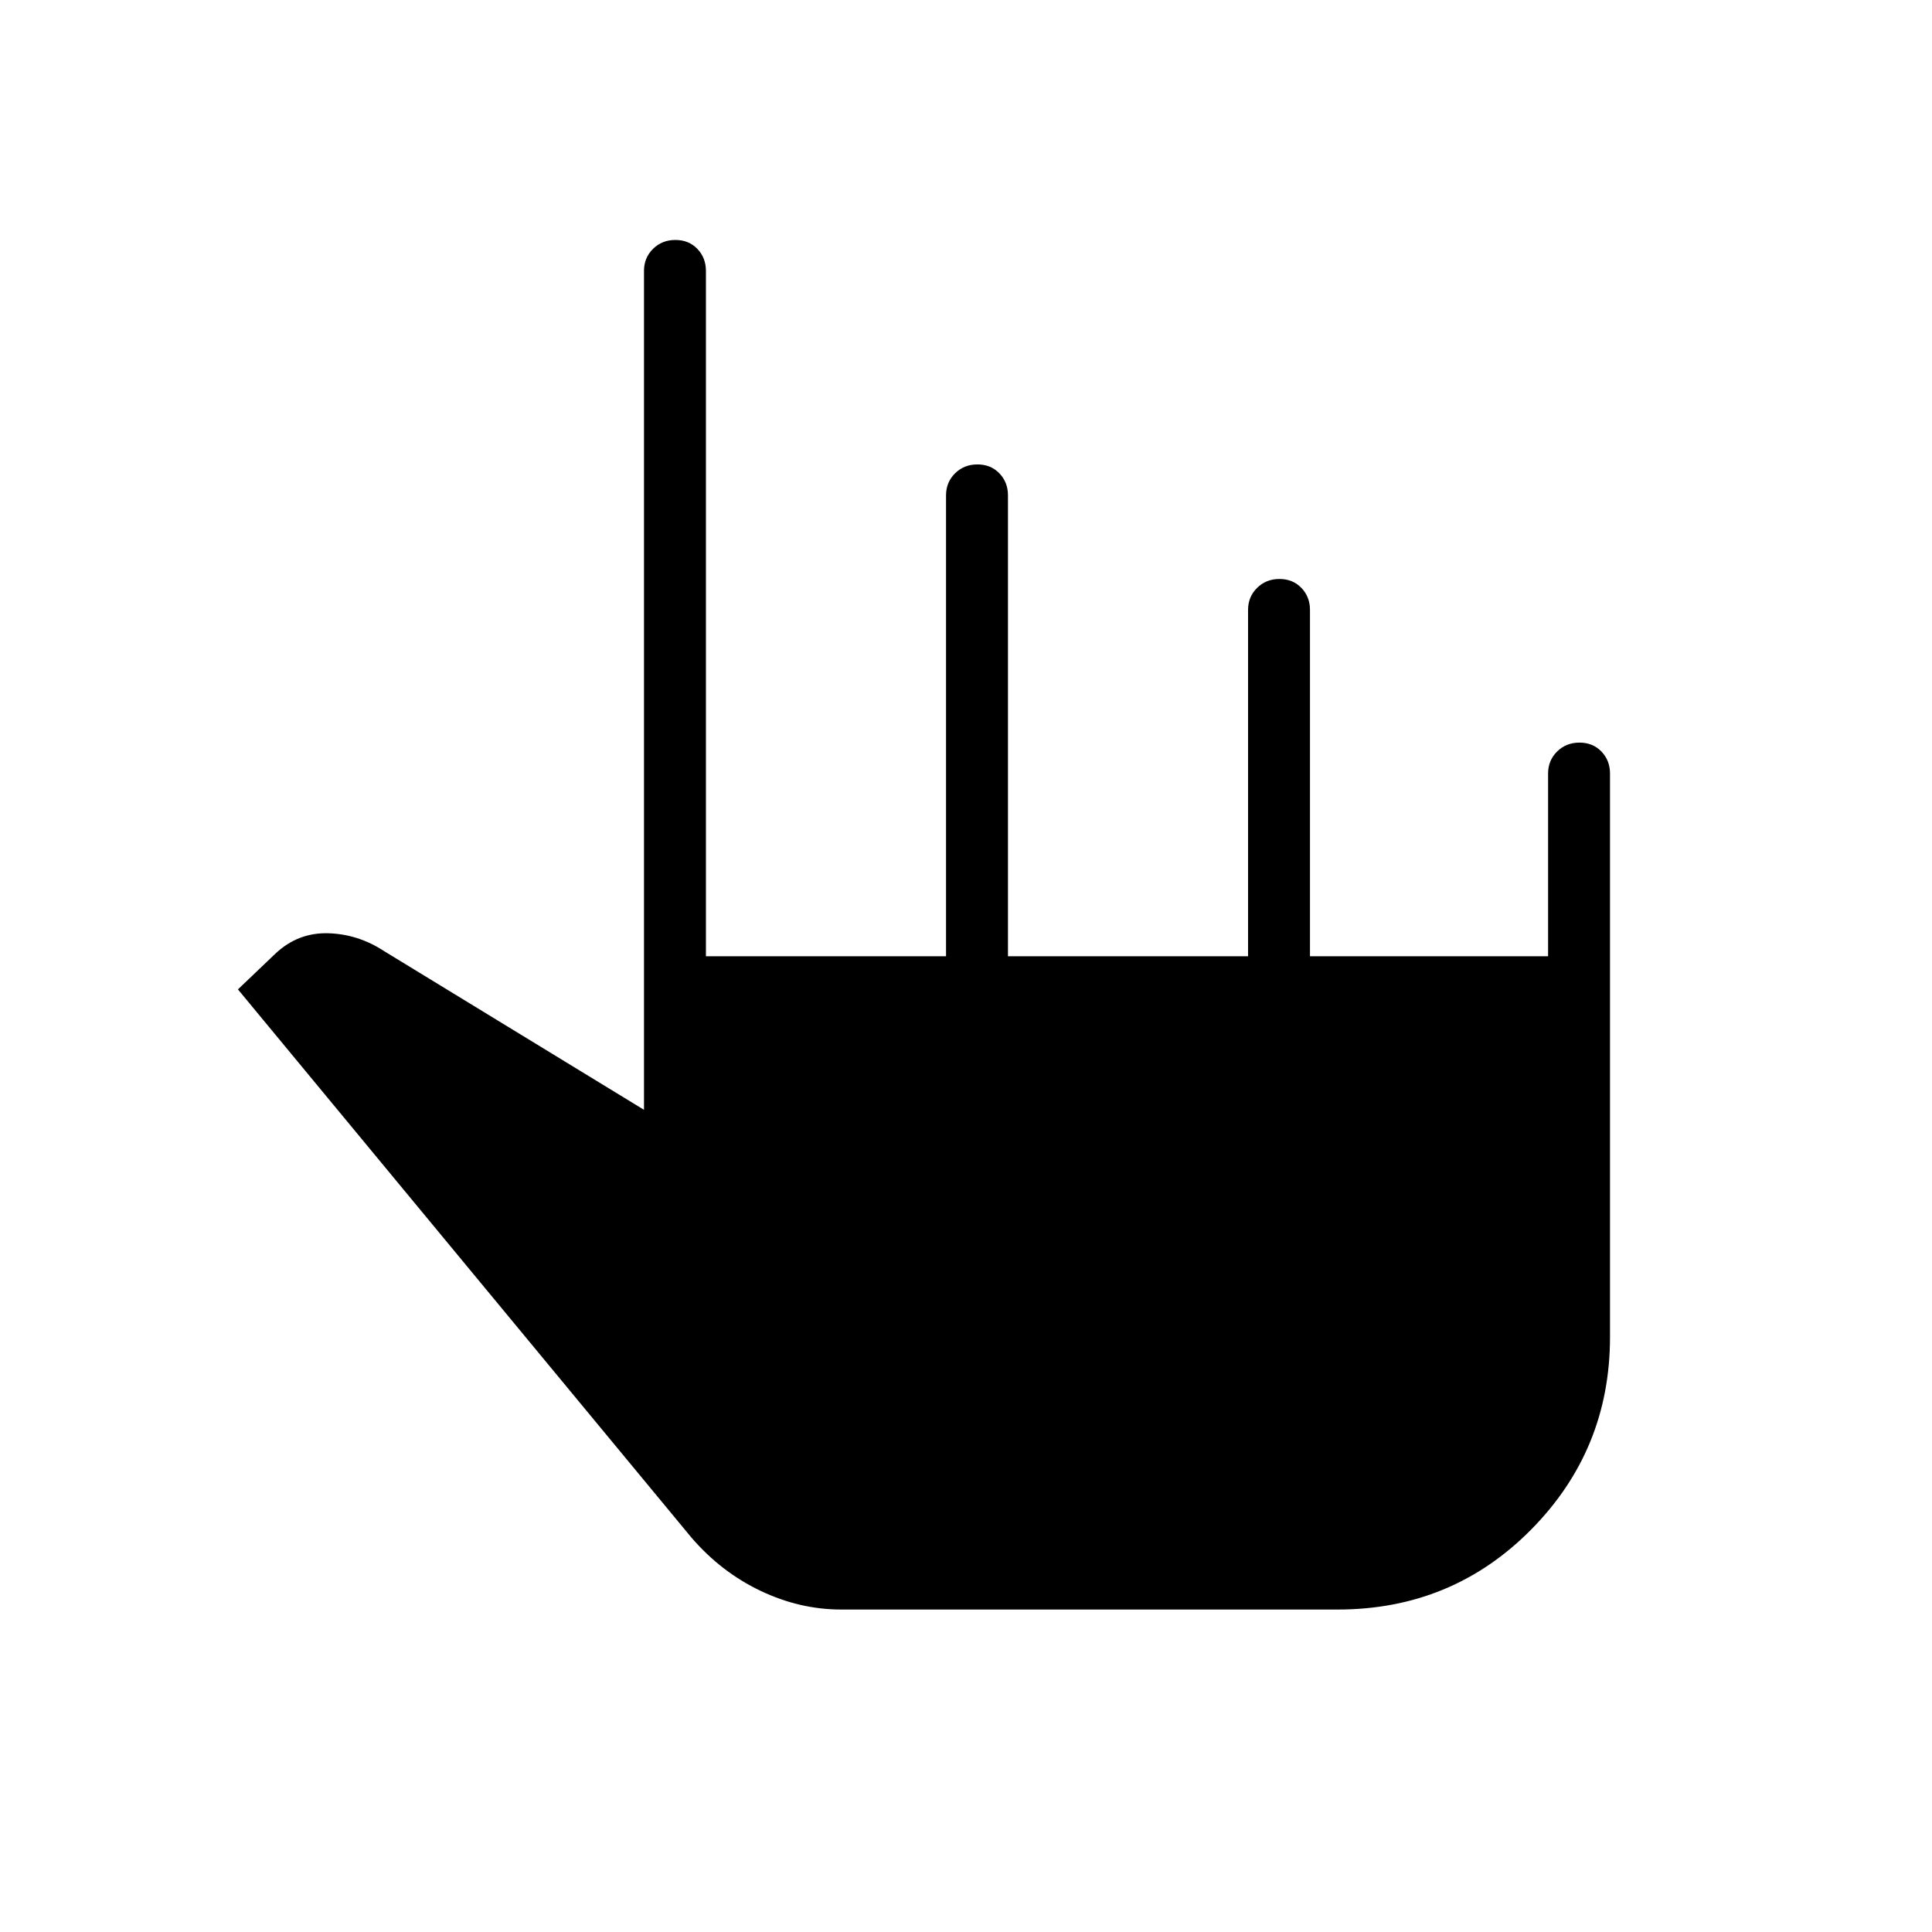 <svg xmlns="http://www.w3.org/2000/svg" width="48" height="48" viewBox="0 -960 960 960"><path d="M418-160.23q-20.64 0-40.2-9.35-19.57-9.34-34.3-26.49L118.23-468.38l18.74-17.88q11.18-10.43 26.11-10.01 14.92.42 27.92 8.96l129 78.77v-416.84q0-6.54 4.48-10.97 4.49-4.42 11.12-4.42 6.63 0 10.9 4.42 4.27 4.43 4.27 10.97v340.53h119.31v-229q0-6.53 4.48-10.96 4.49-4.42 11.12-4.42 6.63 0 10.9 4.42 4.27 4.43 4.27 10.96v229h119.3v-172.07q0-6.54 4.49-10.96 4.48-4.43 11.11-4.43 6.63 0 10.9 4.43 4.27 4.42 4.27 10.96v172.07h118.31v-90.77q0-6.53 4.49-10.96 4.48-4.42 11.11-4.42 6.63 0 10.9 4.42 4.27 4.43 4.27 10.96v280q0 56.08-39.27 95.74-39.27 39.65-96.11 39.65H418Z"/></svg>